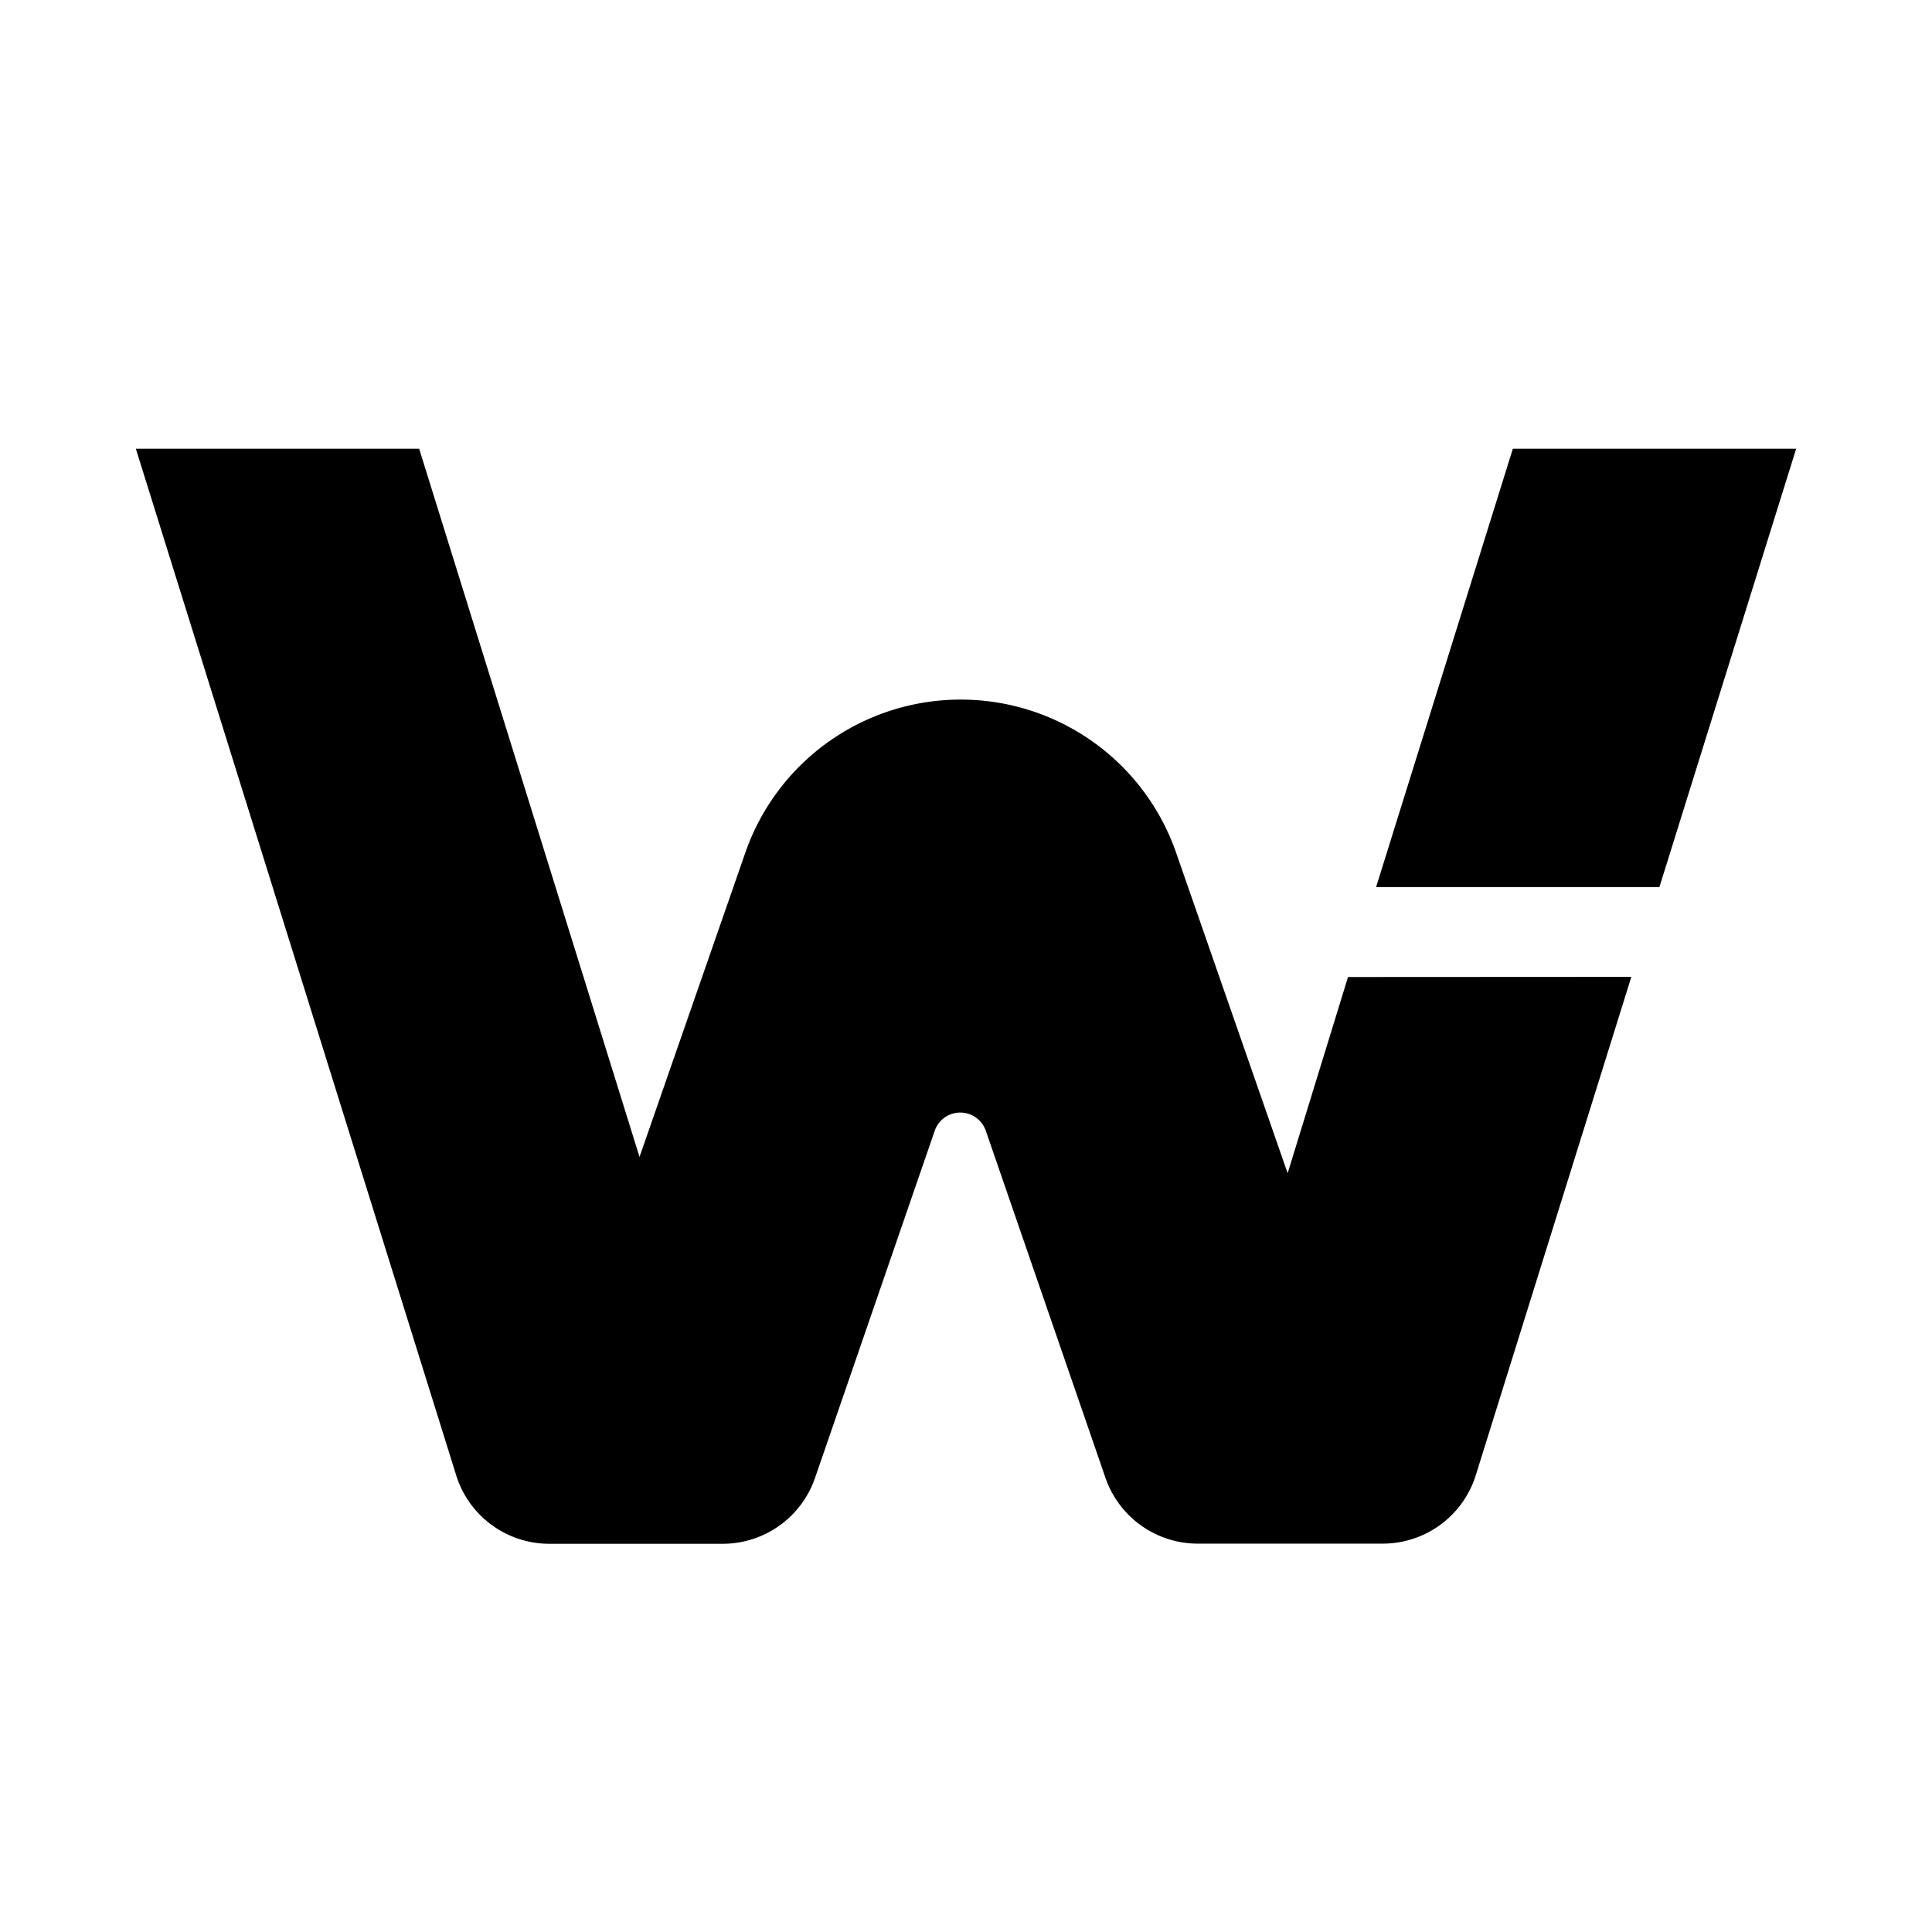 <svg xmlns="http://www.w3.org/2000/svg" data-name="Layer 1" viewBox="0 0 128 128"><path d="m89.31 64.73-4 13-7.38-21.21a15.1 15.1 0 0 0-14.28-10.17 15.1 15.1 0 0 0-14.28 10.17l-7 20.13-14.6-46.92H9l21.22 68a6.46 6.46 0 0 0 6.17 4.55h11.53A6.47 6.47 0 0 0 54 97.91l7.93-23a1.79 1.79 0 0 1 3.38 0l7.93 23a6.47 6.47 0 0 0 6.11 4.36h12.26a6.46 6.46 0 0 0 6.17-4.55l10.3-33Z"/><path d="M109.94 58.77 119 29.73h-18.77l-9.06 29.04h18.77z"/></svg>